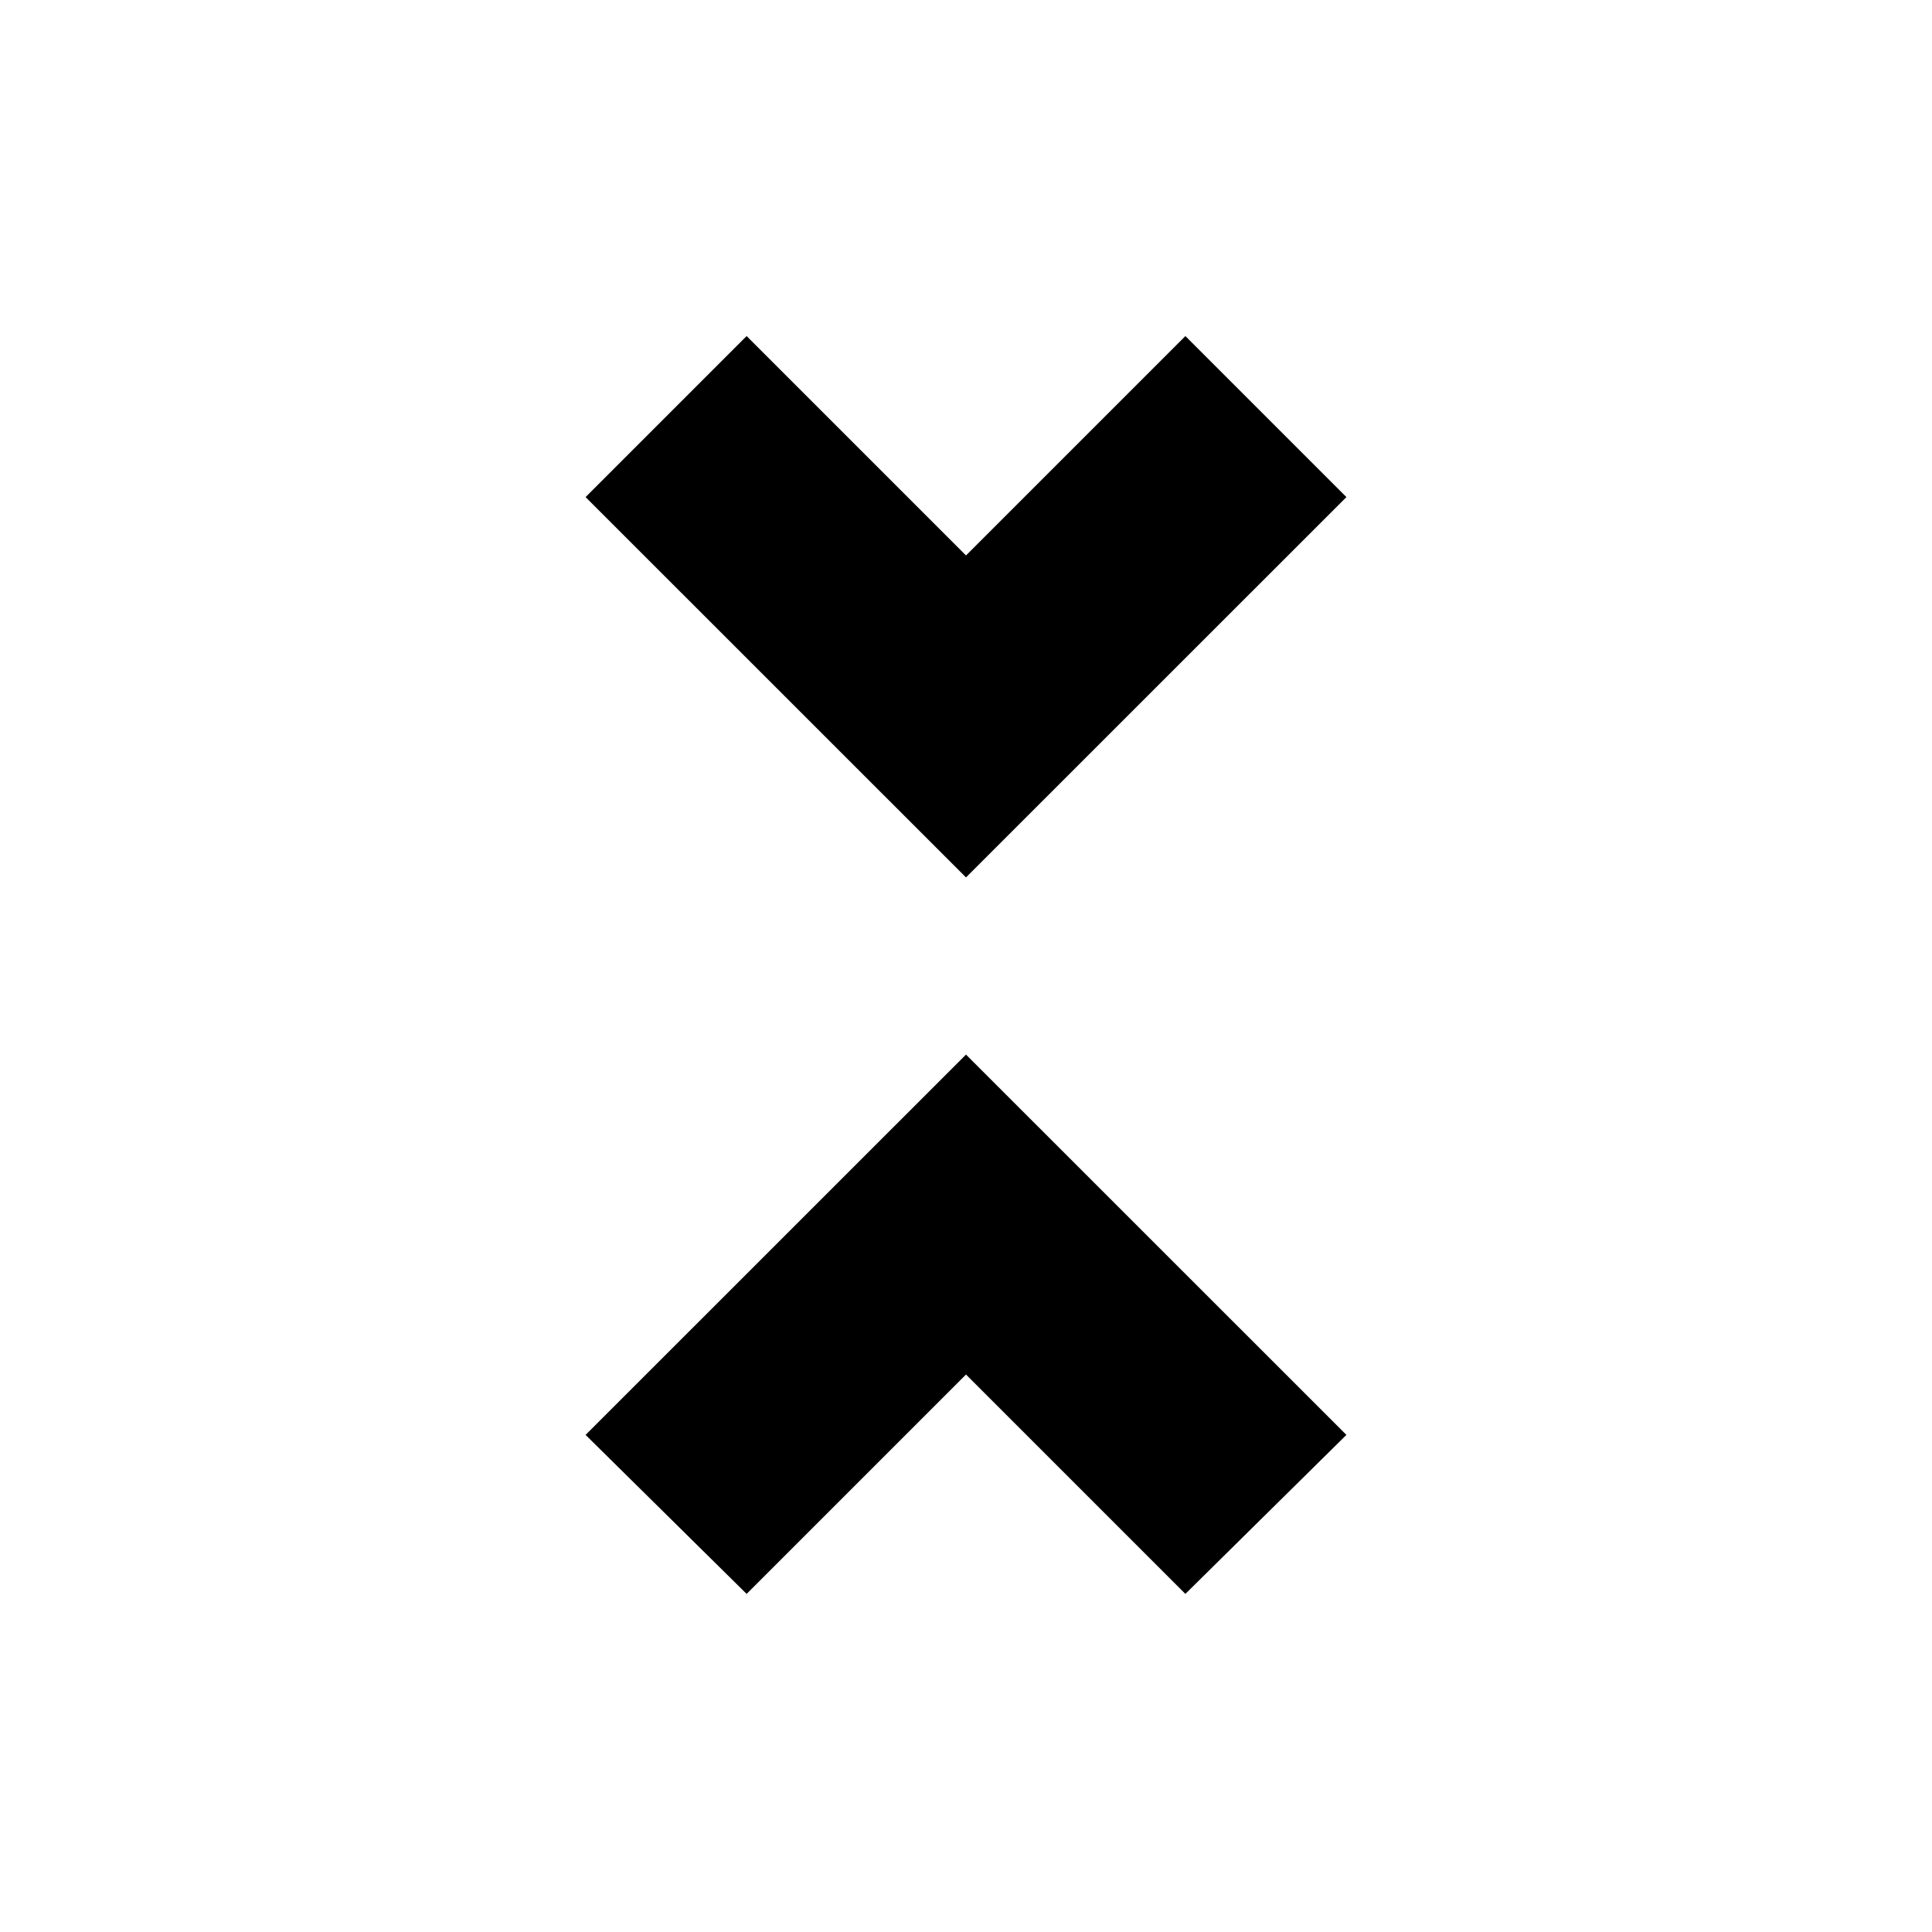 <svg xmlns="http://www.w3.org/2000/svg" height="20" width="20"><path d="m7.729 16.5-1.667-1.646L10 10.917l3.938 3.937-1.667 1.646L10 14.229ZM10 9.083 6.062 5.146l1.667-1.667L10 5.75l2.271-2.271 1.667 1.667Z"/></svg>